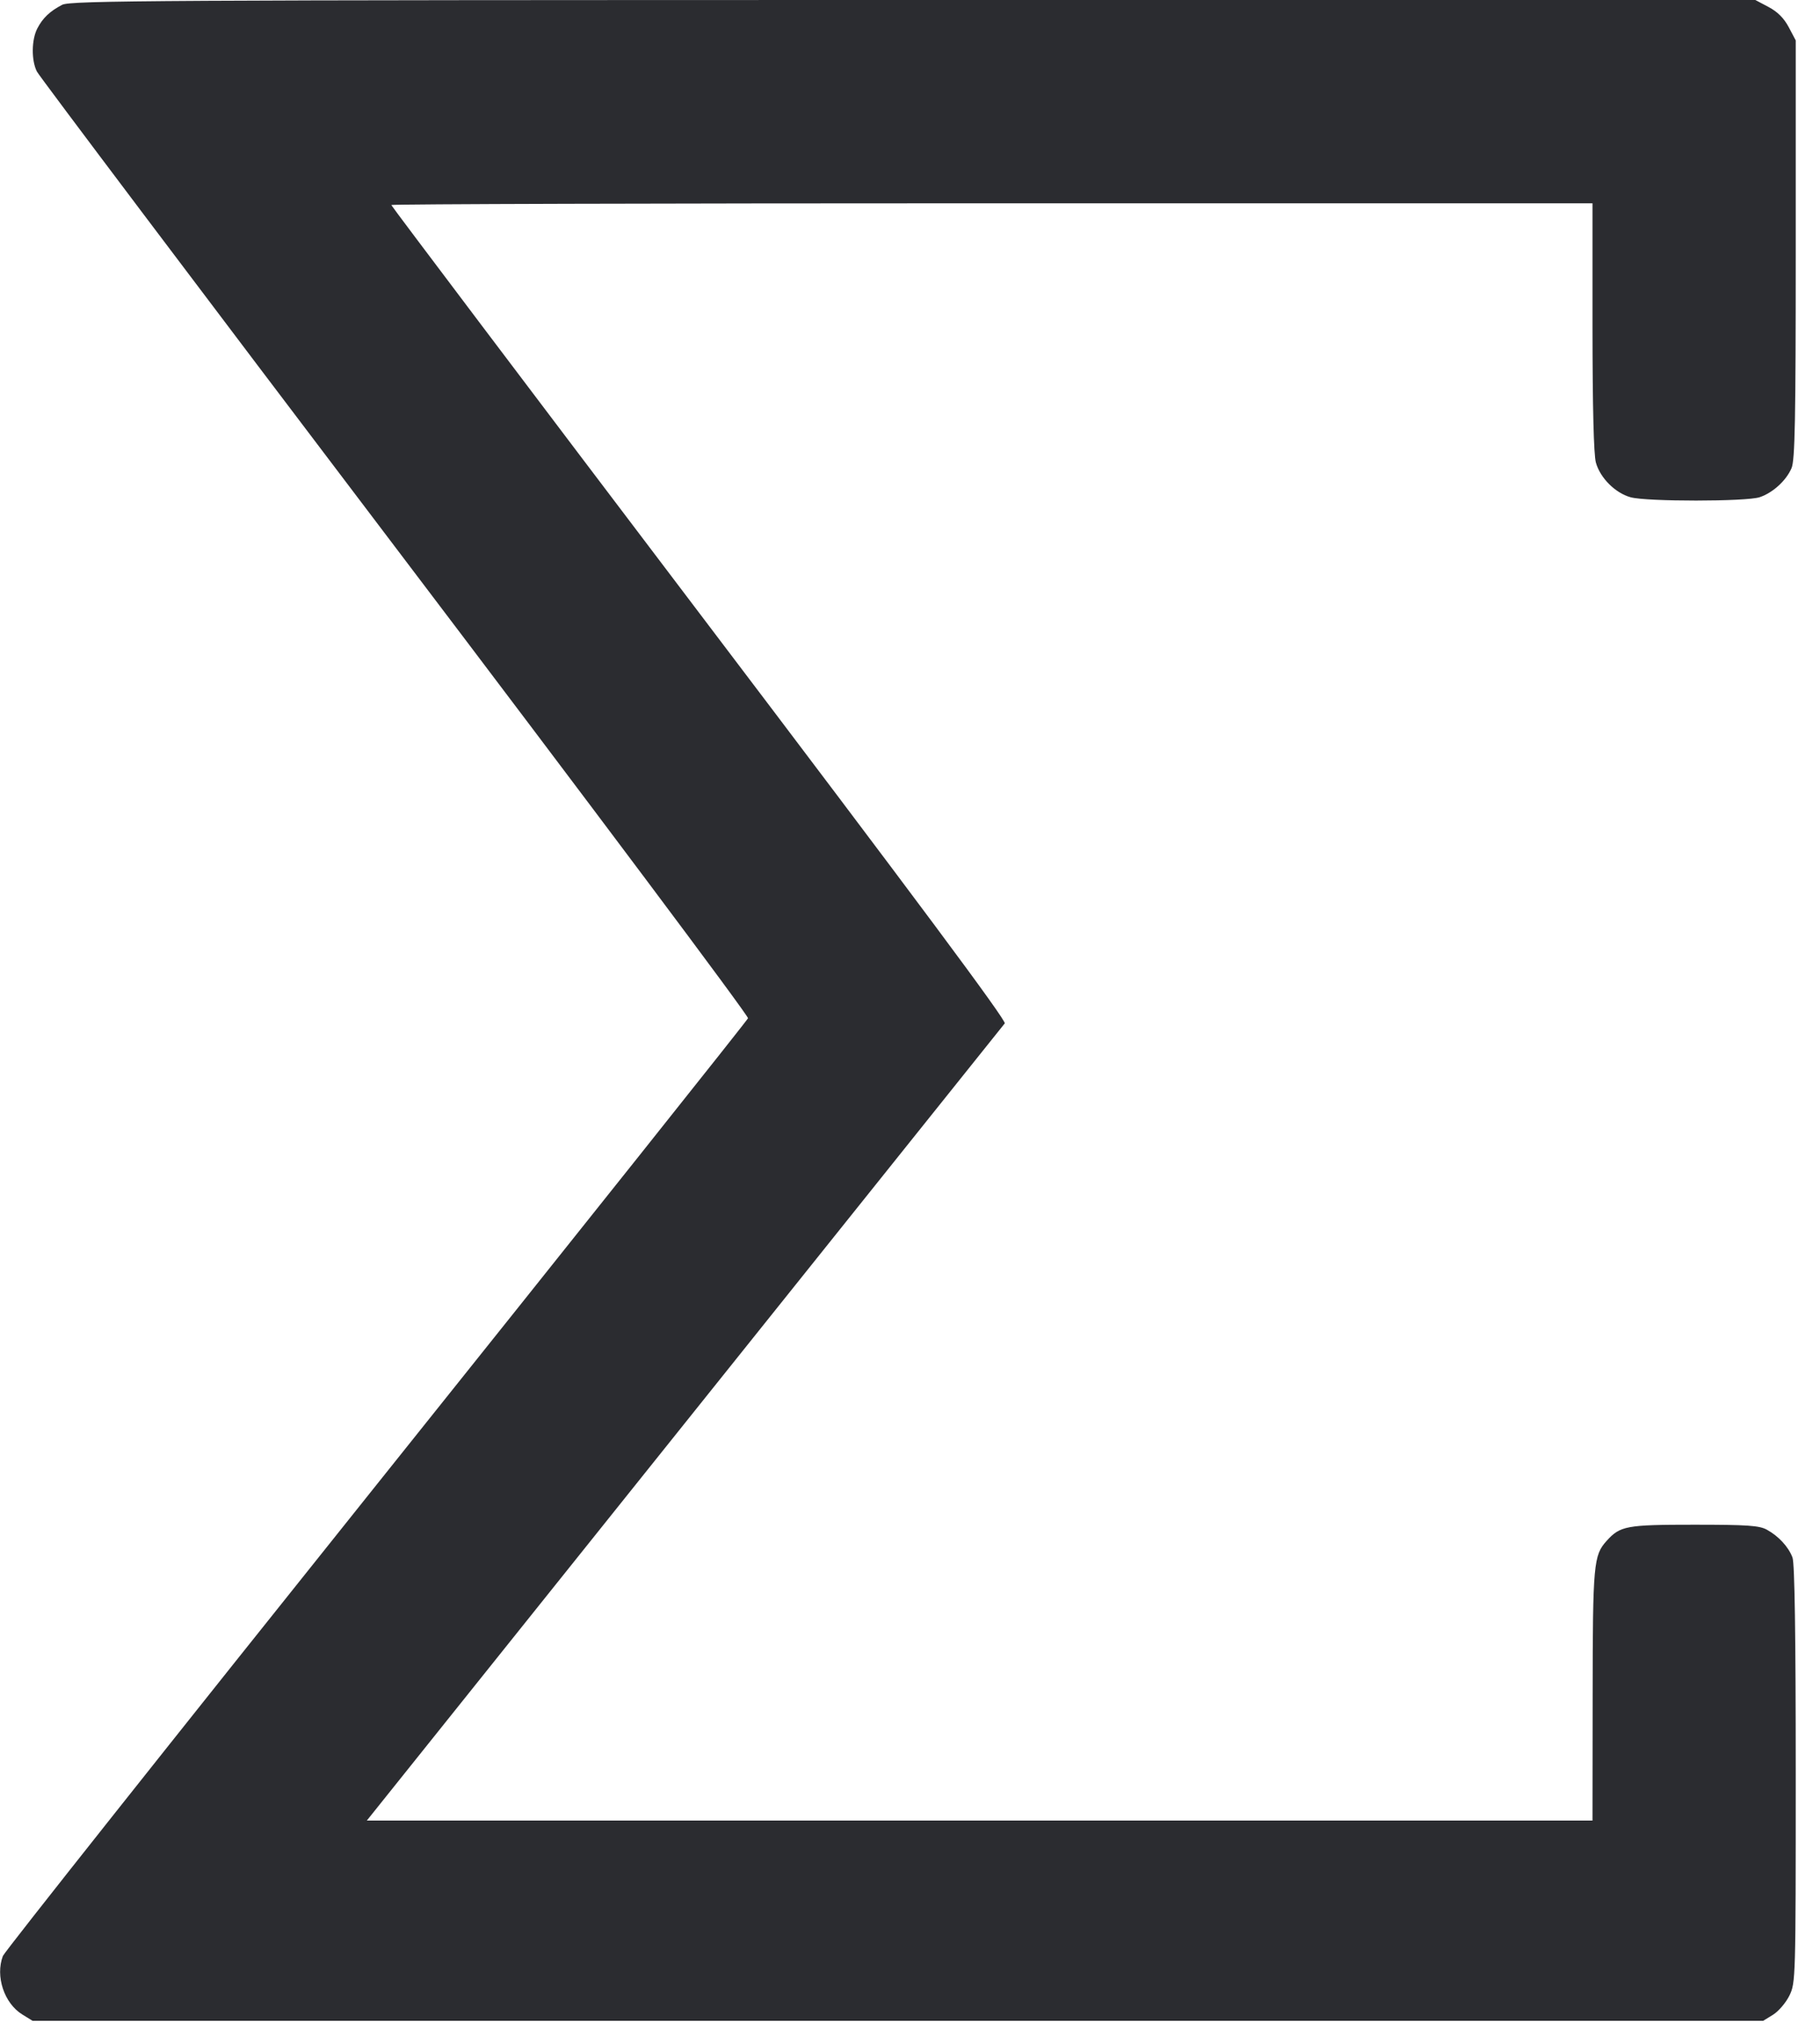<svg width="36" height="40" viewBox="0 0 36 40" fill="none" xmlns="http://www.w3.org/2000/svg"><path d="M1.230 0.095 C 0.987 0.221,0.845 0.356,0.738 0.563 C 0.622 0.788,0.618 1.194,0.730 1.415 C 0.779 1.511,3.970 5.745,7.822 10.824 C 11.674 15.903,14.813 20.093,14.796 20.135 C 14.780 20.177,11.470 24.332,7.441 29.369 C 3.411 34.407,0.088 38.595,0.057 38.678 C -0.095 39.078,0.082 39.613,0.440 39.834 L 0.644 39.960 17.760 39.960 L 34.876 39.960 35.074 39.838 C 35.182 39.770,35.327 39.600,35.396 39.459 C 35.518 39.207,35.520 39.127,35.520 35.085 C 35.520 32.314,35.499 30.913,35.456 30.799 C 35.376 30.587,35.183 30.378,34.950 30.249 C 34.799 30.166,34.570 30.150,33.510 30.150 C 32.169 30.150,32.048 30.172,31.779 30.470 C 31.521 30.755,31.505 30.928,31.503 33.525 L 31.500 36.000 19.378 36.000 L 7.256 36.000 13.536 28.155 C 16.991 23.840,19.843 20.277,19.874 20.237 C 19.914 20.187,18.119 17.775,13.835 12.126 C 10.483 7.705,7.740 4.072,7.740 4.054 C 7.740 4.035,13.086 4.020,19.620 4.020 L 31.500 4.020 31.500 6.465 C 31.501 8.055,31.524 8.993,31.567 9.147 C 31.651 9.450,31.950 9.749,32.253 9.833 C 32.569 9.921,34.542 9.920,34.806 9.832 C 35.067 9.745,35.332 9.503,35.437 9.257 C 35.505 9.099,35.520 8.307,35.520 4.931 L 35.520 0.799 35.382 0.538 C 35.287 0.359,35.161 0.233,34.982 0.138 L 34.721 0.000 18.066 0.000 C 3.079 0.001,1.392 0.010,1.230 0.095 " fill="#2B2C30" stroke="none" fill-rule="evenodd"></path></svg>